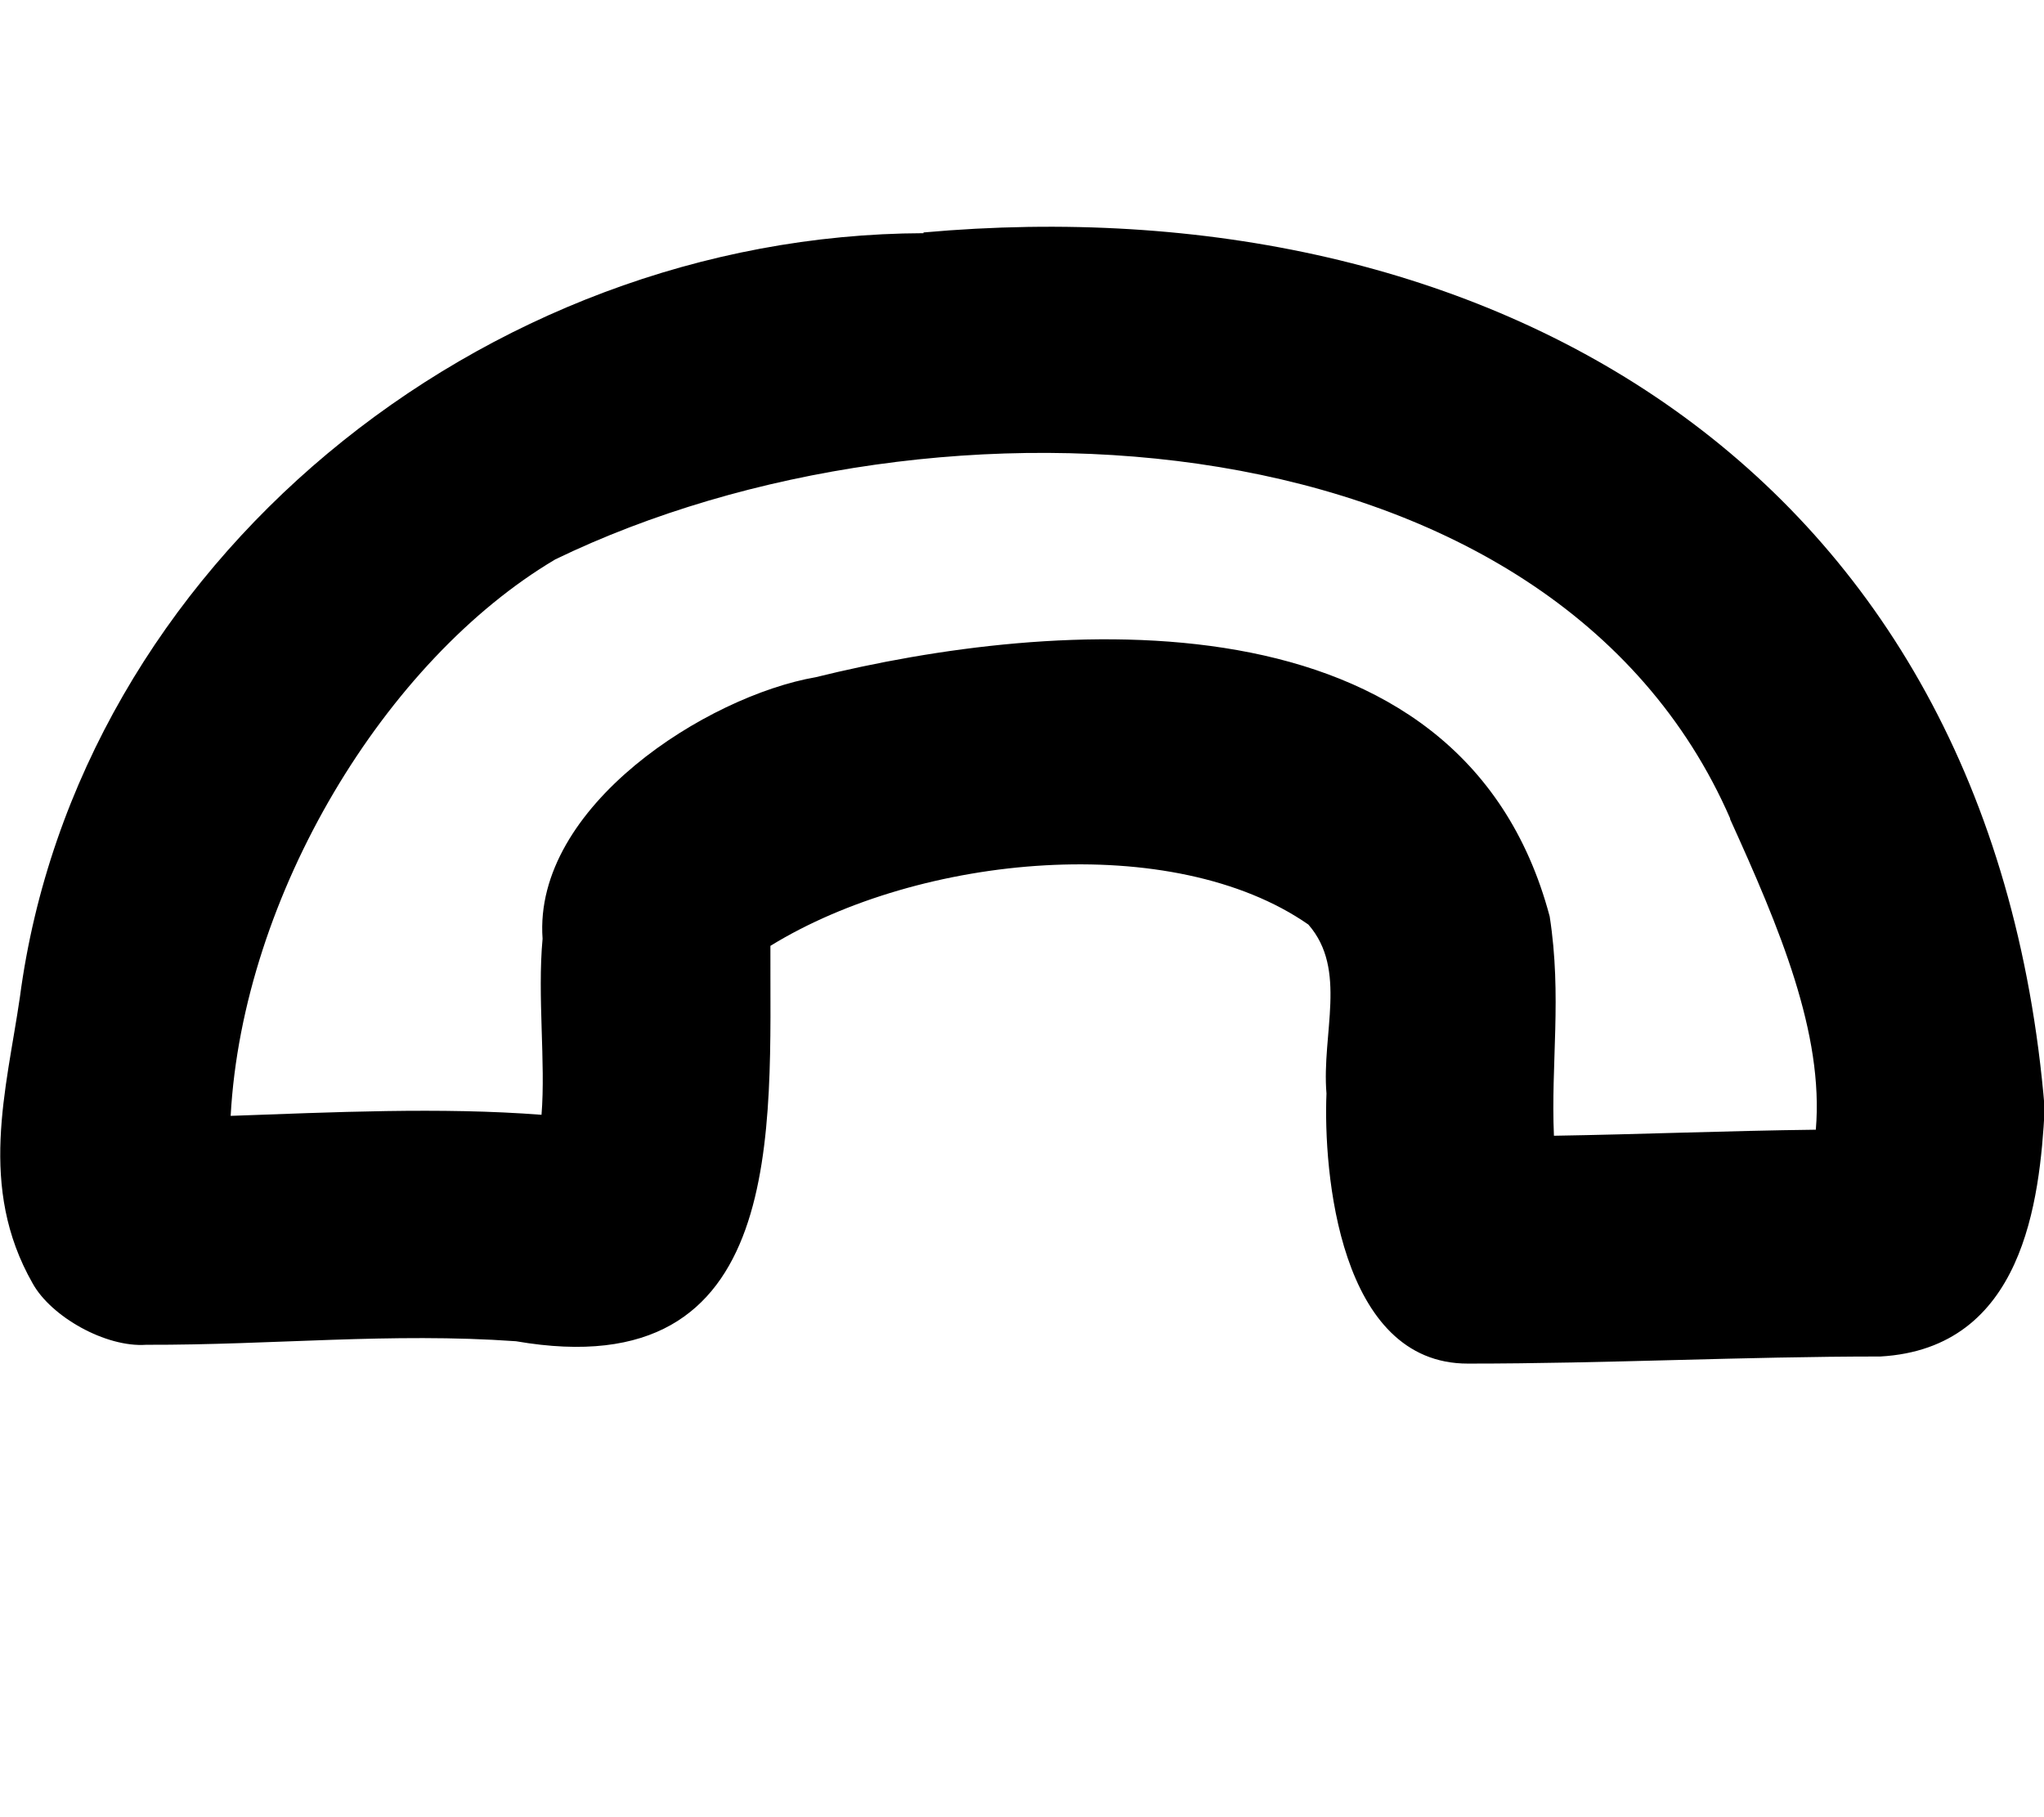 <svg xmlns="http://www.w3.org/2000/svg" viewBox="0 0 576 512"><!--! Font Awesome Pro 7.0.1 by @fontawesome - https://fontawesome.com License - https://fontawesome.com/license (Commercial License) Copyright 2025 Fonticons, Inc. --><path fill="currentColor" d="M260.2 65.5c158.1-14.2 301 65.2 316 246.9-1.4 26-6 67.5-46.3 69.8-38.5 0-77.2 2-116.2 2-36.4 .1-40.8-54.2-39.9-76.1-1.4-16.9 6-34.9-5.1-47.6-38.1-26.5-109.3-20-151.6 6-.2 51.3 5.3 124.7-71.7 111.4-35.3-2.5-68.5 1.1-104.2 1-11.4 .8-26.8-7.9-32-17.3-15.5-27.2-7.4-54.5-3.6-80.6 16.1-122 130.3-214.9 254.7-215.3zM487.6 230.7c-50-114.8-223.6-125.1-331.1-73.1-47.8 28.3-88.1 94.5-91.5 156.8 28.4-1 59.2-2.5 87.6-.3 1.2-14.7-1.2-33.4 .3-49.6-2.7-37.3 46.4-68.4 77-73.7 66-16.3 181.8-26.5 206.8 67.4 3.5 22.5 .3 41.6 1.2 61.8 24.5-.4 49-1.4 73.8-1.7 2.3-27.1-10.2-56.8-24.2-87.6zM150.8 322.8s0-.1 .1-.1c0 .1-.1 .1-.1 .1z"/></svg>